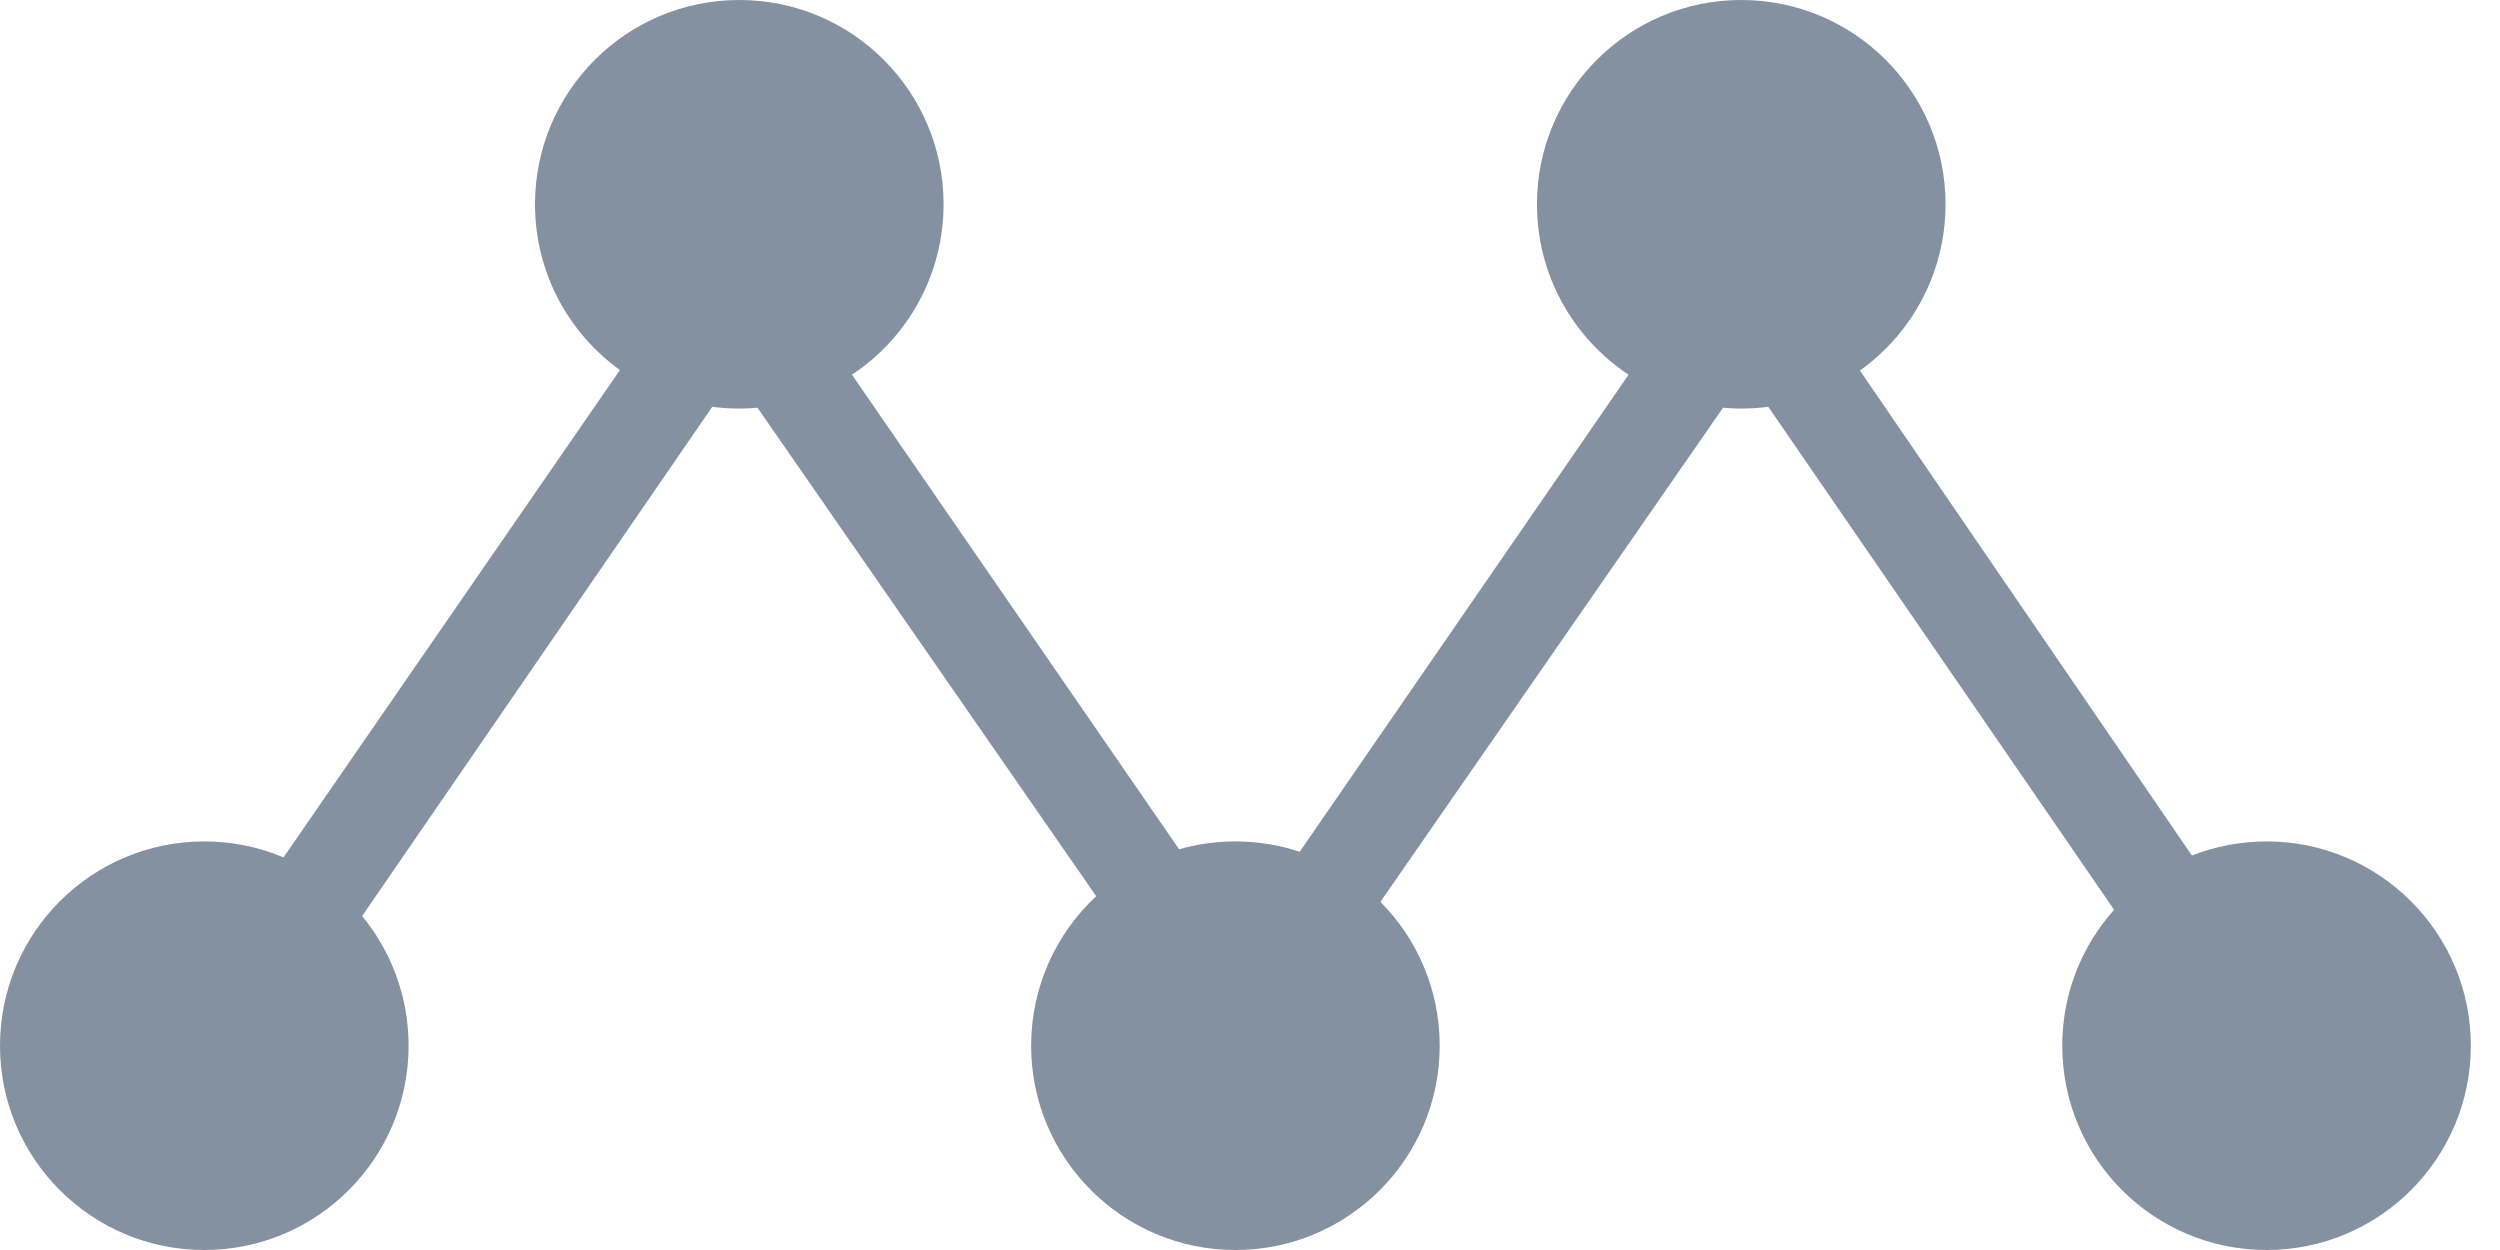 <svg width="42" height="21" viewBox="0 0 42 21" fill="none" xmlns="http://www.w3.org/2000/svg">
<path d="M29.253 6.864C29.407 6.864 29.559 6.854 29.707 6.834L35.517 15.284C34.975 15.89 34.646 16.691 34.646 17.568C34.646 19.463 36.182 21 38.078 21C39.973 21 41.51 19.463 41.51 17.568C41.51 15.673 39.973 14.136 38.078 14.136C37.635 14.136 37.212 14.22 36.824 14.373L31.247 6.225C32.117 5.603 32.685 4.584 32.685 3.432C32.685 1.536 31.148 0 29.253 0C27.358 0 25.821 1.536 25.821 3.432C25.821 4.628 26.433 5.681 27.36 6.295L21.835 14.31C21.495 14.197 21.132 14.136 20.755 14.136C20.427 14.136 20.11 14.182 19.809 14.268L14.313 6.295C15.24 5.681 15.852 4.628 15.852 3.432C15.852 1.536 14.316 0 12.42 0C10.525 0 8.988 1.536 8.988 3.432C8.988 4.579 9.551 5.594 10.415 6.217L4.763 14.404C4.353 14.231 3.904 14.136 3.432 14.136C1.536 14.136 0 15.673 0 17.568C0 19.463 1.536 21 3.432 21C5.327 21 6.864 19.463 6.864 17.568C6.864 16.741 6.571 15.982 6.084 15.389L11.966 6.834C12.114 6.854 12.266 6.864 12.42 6.864C12.523 6.864 12.625 6.859 12.726 6.85L18.416 15.056C17.744 15.683 17.323 16.576 17.323 17.568C17.323 19.463 18.86 21 20.755 21C22.65 21 24.187 19.463 24.187 17.568C24.187 16.625 23.807 15.771 23.191 15.151L28.947 6.85C29.048 6.859 29.15 6.864 29.253 6.864Z" fill="#8491A0"/>
</svg>
